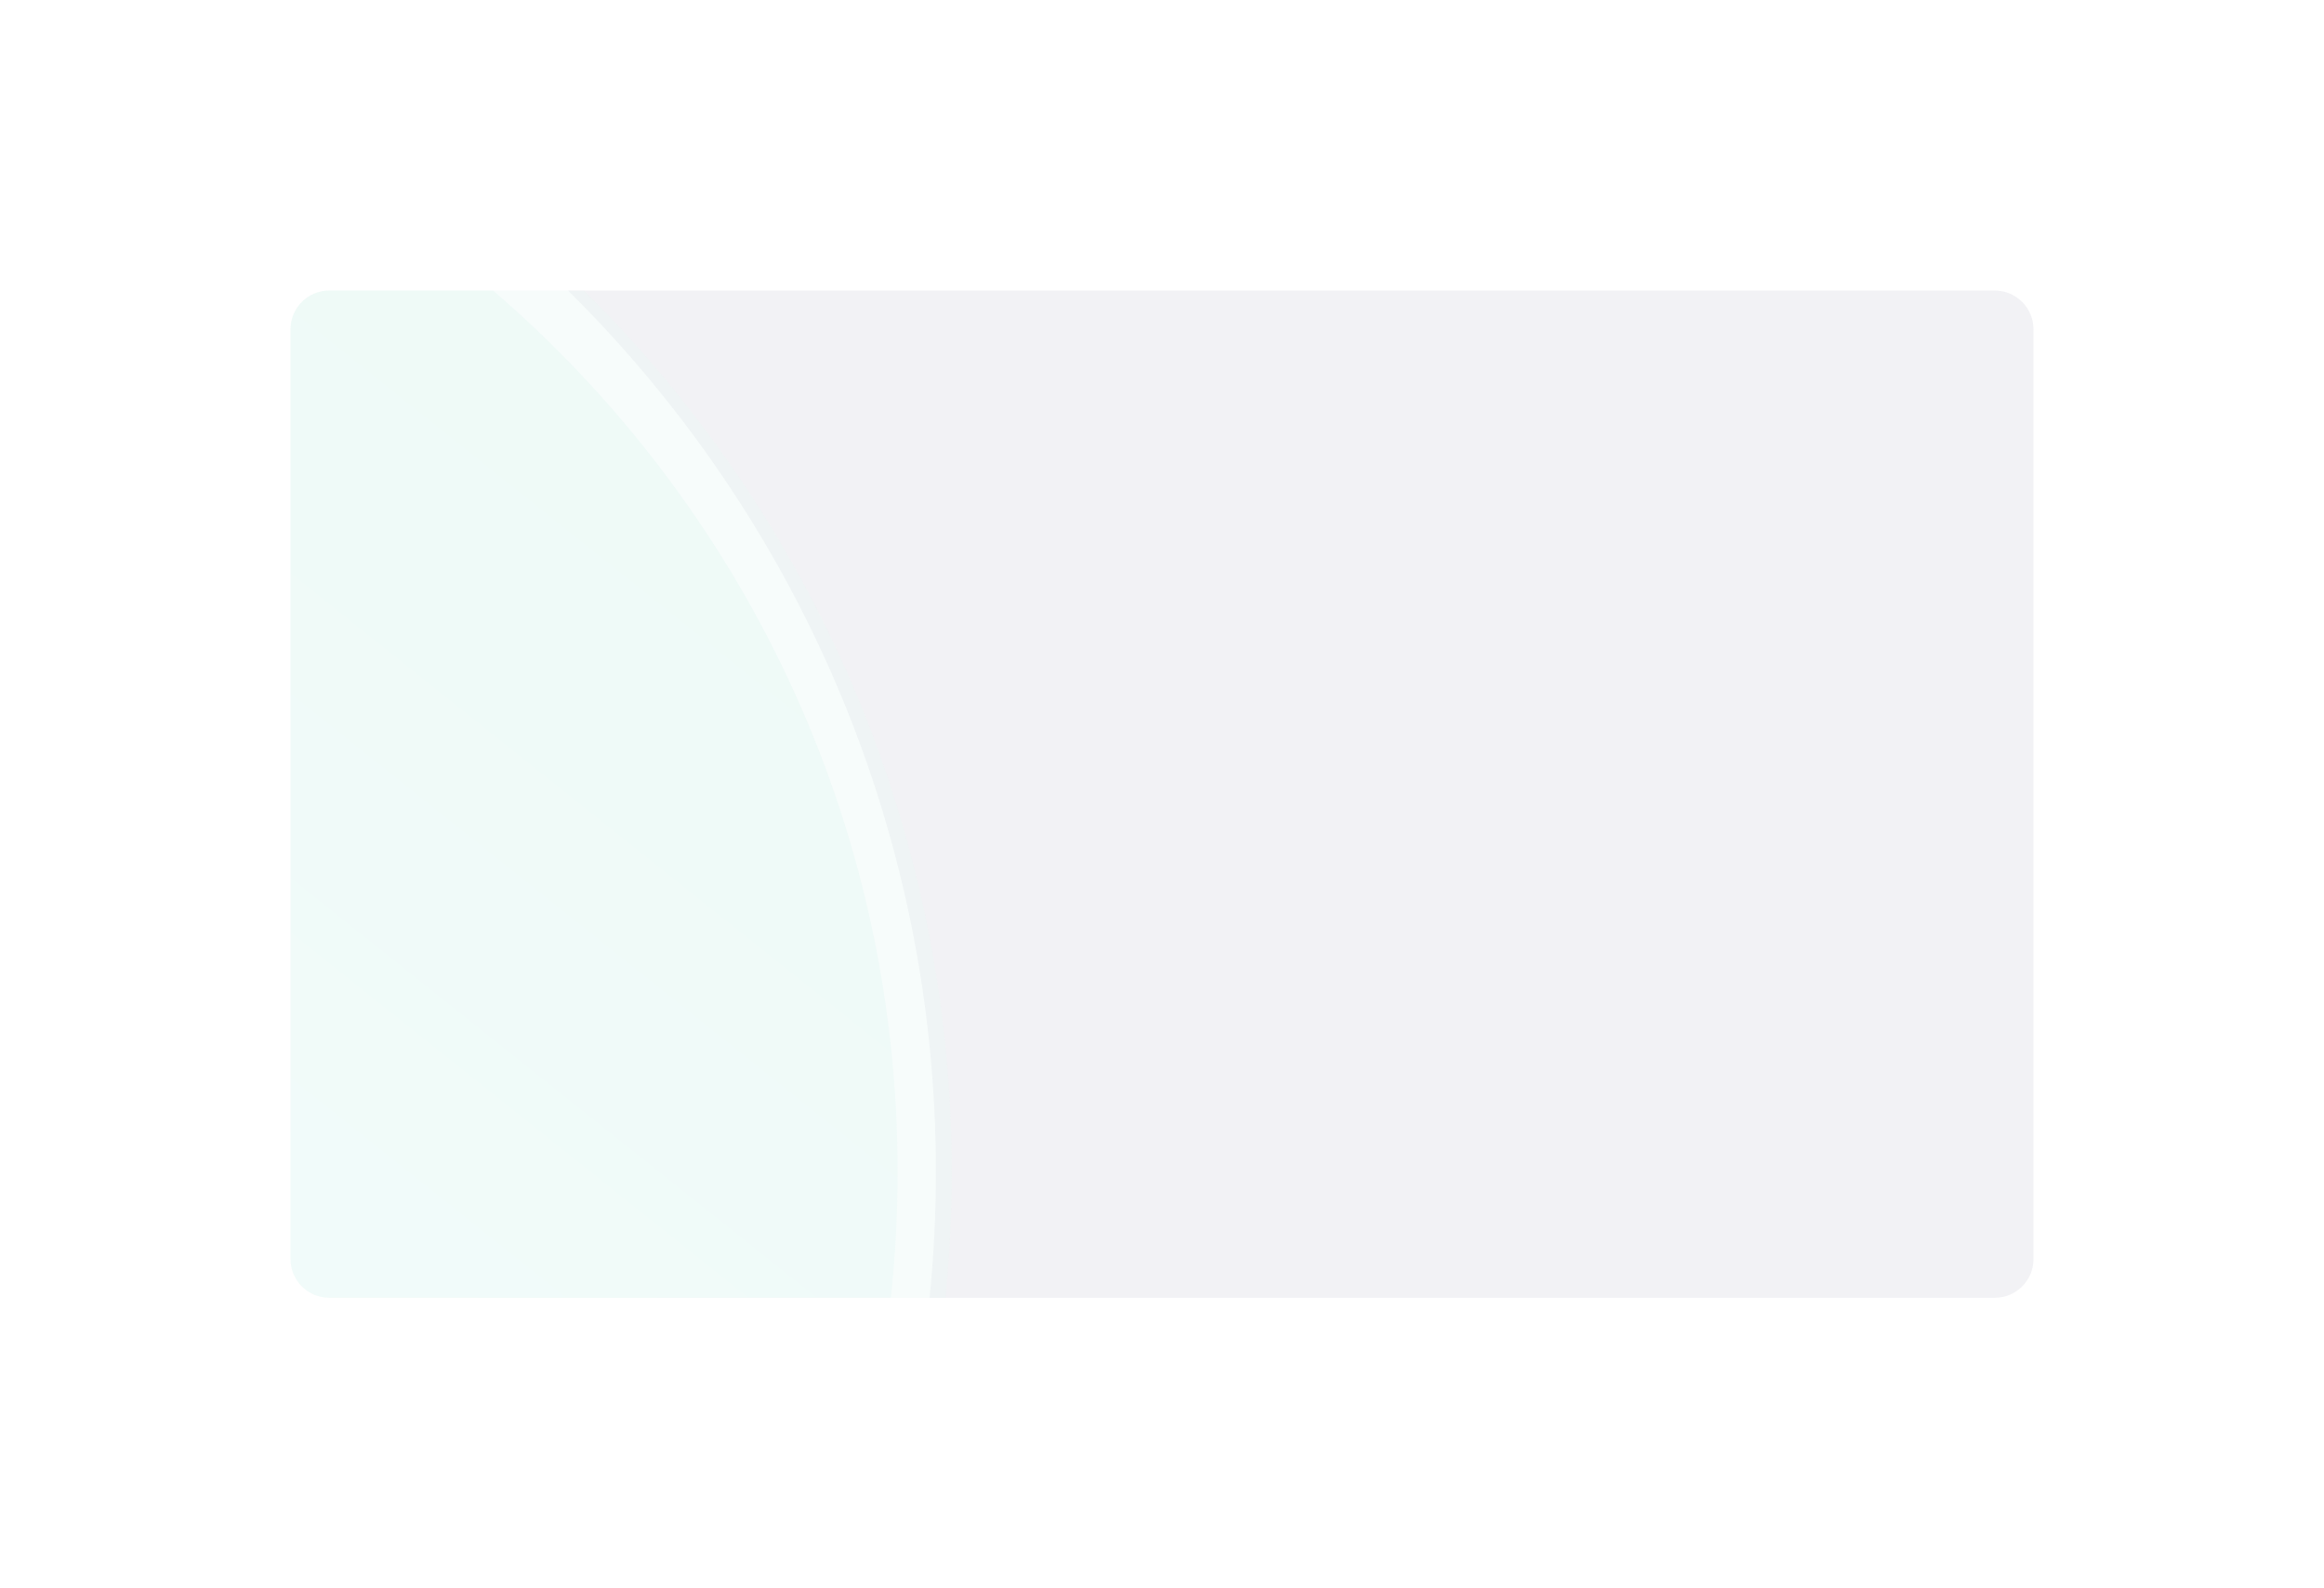 <?xml version="1.0" encoding="UTF-8"?>
<svg width="240px" height="164px" viewBox="0 0 240 164" version="1.1" xmlns="http://www.w3.org/2000/svg" xmlns:xlink="http://www.w3.org/1999/xlink">
    <title>投影_其他</title>
    <defs>
        <filter x="-19.8%" y="-28.8%" width="139.6%" height="157.7%" filterUnits="objectBoundingBox" id="filter-1">
            <feGaussianBlur stdDeviation="10" in="SourceGraphic"></feGaussianBlur>
        </filter>
        <filter x="-43.9%" y="-28.8%" width="187.9%" height="157.7%" filterUnits="objectBoundingBox" id="filter-2">
            <feGaussianBlur stdDeviation="10" in="SourceGraphic"></feGaussianBlur>
        </filter>
        <linearGradient x1="31.83%" y1="100%" x2="66.175%" y2="28.259%" id="linearGradient-3">
            <stop stop-color="#66DED8" offset="0%"></stop>
            <stop stop-color="#28BB9E" offset="100%"></stop>
        </linearGradient>
        <filter x="-47.8%" y="-28.8%" width="195.7%" height="157.7%" filterUnits="objectBoundingBox" id="filter-4">
            <feGaussianBlur stdDeviation="10" in="SourceGraphic"></feGaussianBlur>
        </filter>
    </defs>
    <g id="页面-1" stroke="none" stroke-width="1" fill="none" fill-rule="evenodd">
        <g id="投影_其他" transform="translate(30, 30)">
            <path d="M4,0 L176,0 C178.209,-4.05812251e-16 180,1.791 180,4 L180,100 C180,102.209 178.209,104 176,104 L4,104 C1.791,104 2.705415e-16,102.209 0,100 L0,4 C-2.705415e-16,1.791 1.791,4.05812251e-16 4,0 Z" id="蒙版" opacity="0.6"></path>
            <path d="M176,0.003 C178.209,0.003 180,1.794 180,4.003 L180,100.003 C180,102.212 178.209,104.003 176,104.003 L66,104.004 C66.431,99.729 66.652,95.392 66.652,91.003 C66.652,55.405 52.121,23.201 28.666,0 L176,0.003 Z" id="路径" fill="#DADBE3" opacity="0.6" filter="url(#filter-1)"></path>
            <path d="M30.307,0 C53.761,23.201 68.293,55.405 68.293,91.003 C68.293,95.391 68.072,99.728 67.64,104.003 L4,104.003 C1.791,104.003 0,102.212 0,100.003 L0,4.003 C0,1.794 1.791,0.003 4,0.003 L30.307,0 Z" id="路径" fill="#E9F7F4" opacity="0.6" filter="url(#filter-2)"></path>
            <path d="M62.696,91.001 C62.696,95.394 62.46,99.732 62,104.003 L4,104.003 C1.791,104.003 0,102.211 0,100.001 L0,4.001 C0,1.792 1.791,0.001 4,0.001 L20.922,0 C46.499,22.007 62.696,54.613 62.696,91.001 Z" id="路径" fill="url(#linearGradient-3)" opacity="0.201" filter="url(#filter-4)"></path>
        </g>
    </g>
</svg>